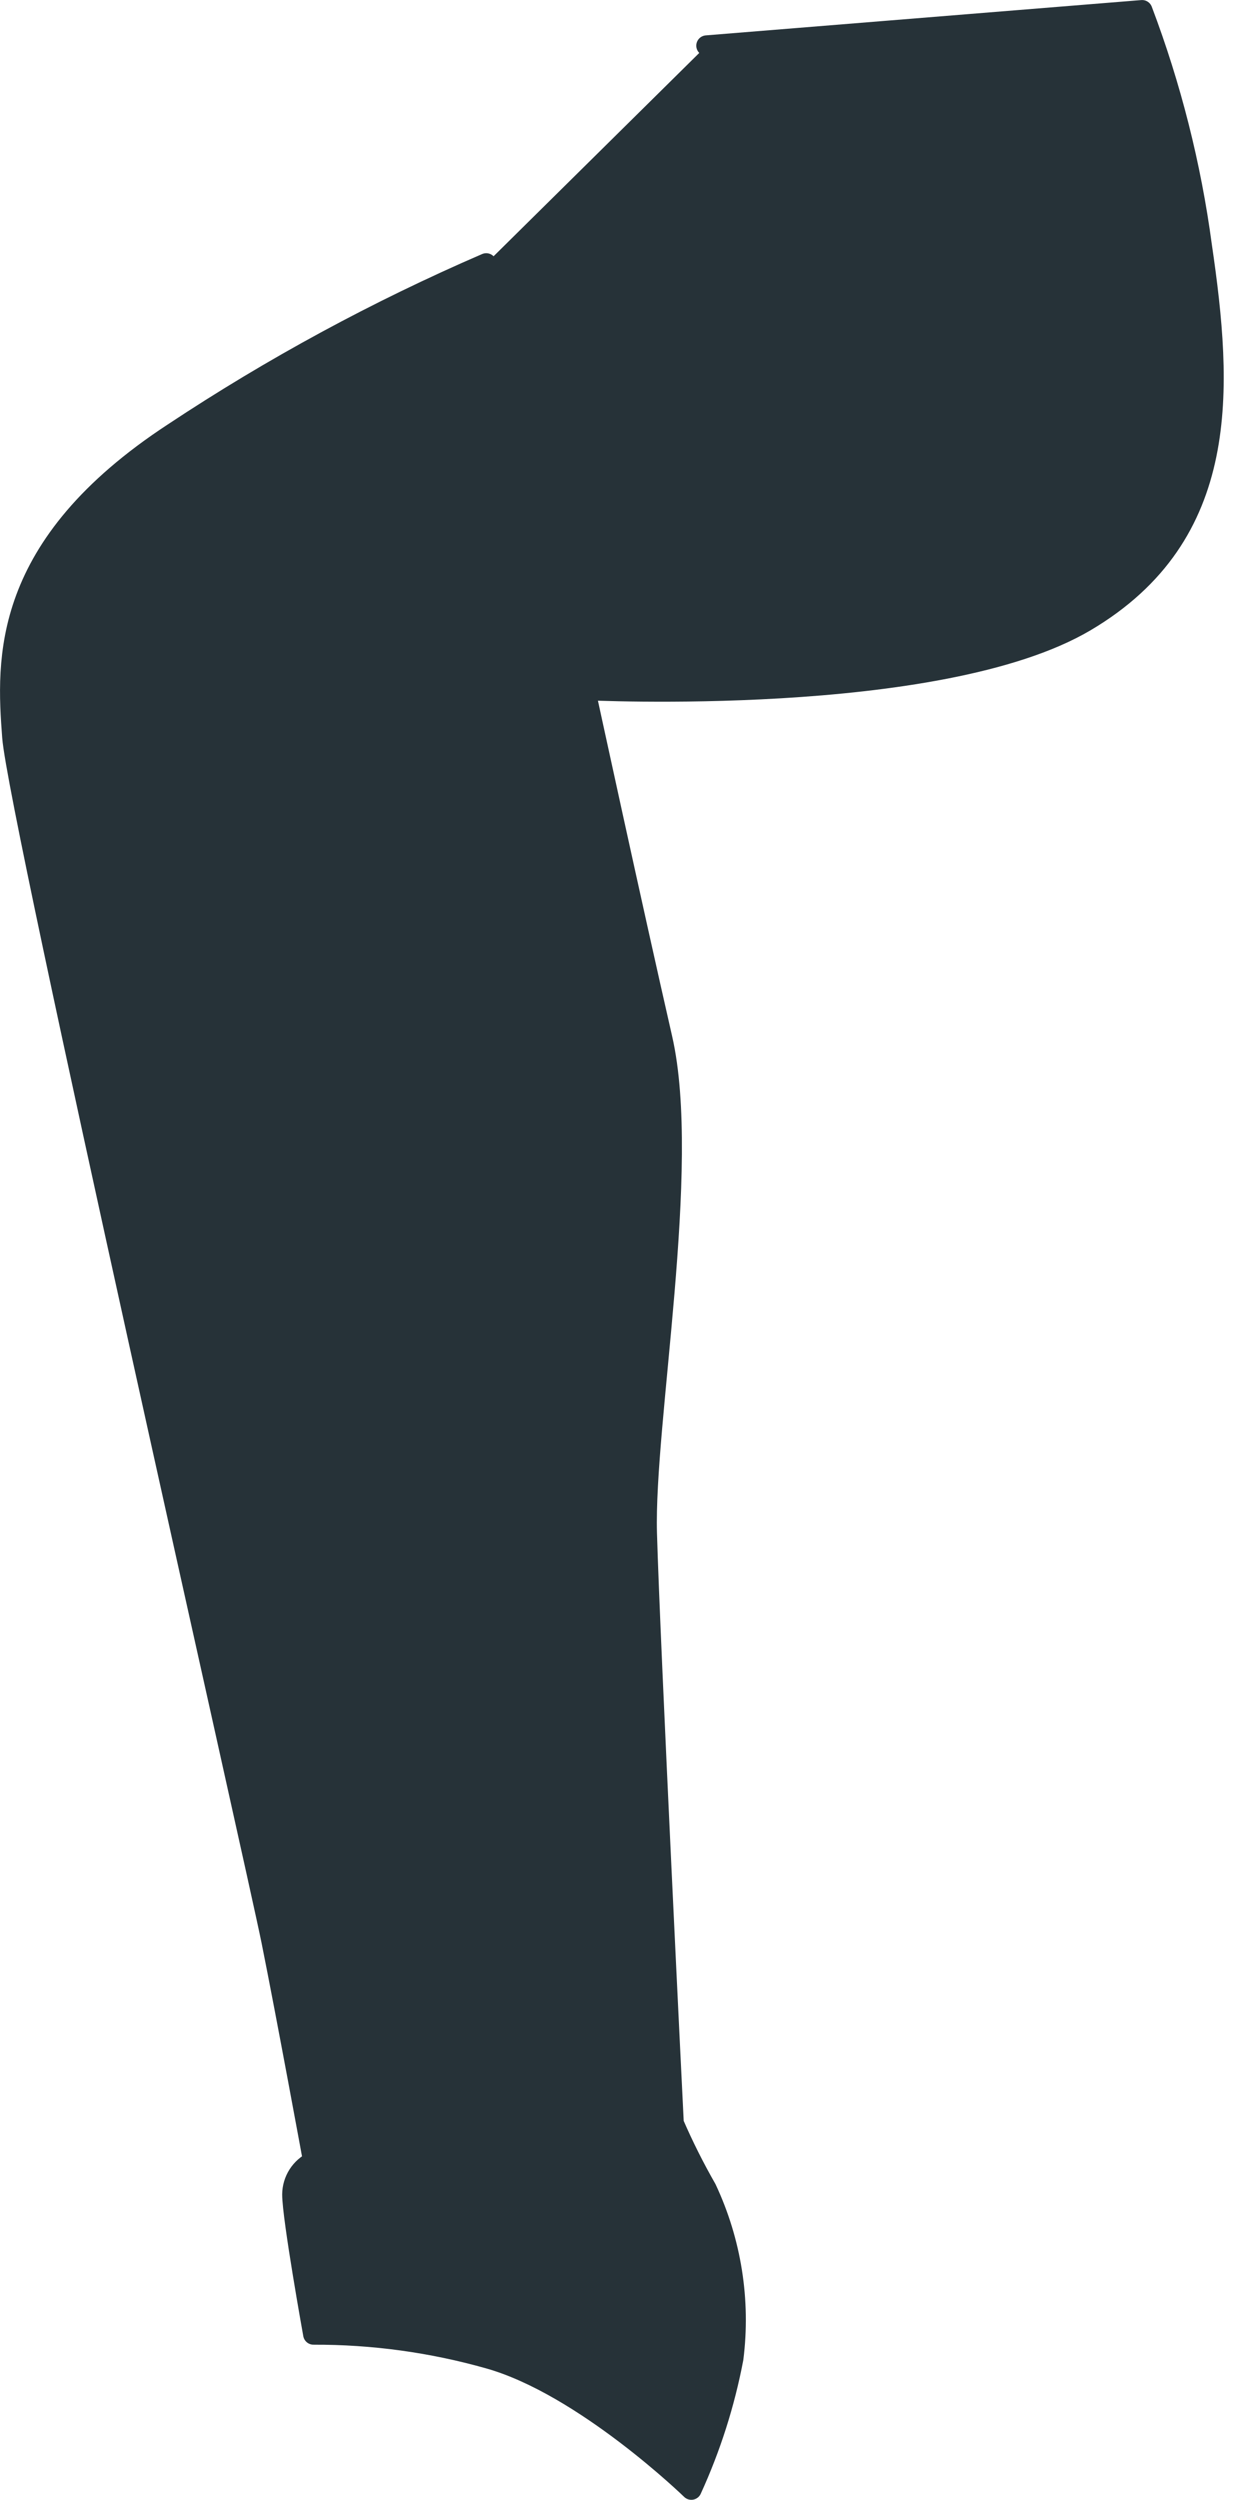 <svg width="60" height="121" viewBox="0 0 60 121" fill="none" xmlns="http://www.w3.org/2000/svg">
<path d="M23.546 12.756C18.263 15.038 13.193 17.785 8.396 20.965C0.03 26.443 0.321 31.928 0.605 35.675C0.888 39.421 12.434 90.348 13.158 93.953C13.882 97.557 15.18 104.625 15.18 104.625C14.879 104.768 14.624 104.993 14.444 105.274C14.265 105.555 14.168 105.881 14.165 106.214C14.165 107.364 15.18 112.991 15.18 112.991C18.051 112.981 20.91 113.373 23.673 114.155C28.285 115.454 33.479 120.499 33.479 120.499C34.407 118.473 35.086 116.343 35.502 114.155C35.855 111.351 35.404 108.504 34.203 105.946C33.615 104.919 33.084 103.86 32.614 102.774C32.614 102.774 31.464 79.549 31.315 74.213C31.166 68.877 33.479 56.466 32.061 50.265C30.643 44.063 28.33 33.391 28.33 33.391C28.33 33.391 45.495 34.257 52.569 30.07C59.644 25.883 59.204 18.823 58.189 11.898C57.667 8.001 56.7 4.178 55.308 0.502L34.218 2.211" fill="#263238"/>
<path d="M23.546 12.756C18.263 15.038 13.193 17.785 8.396 20.965C0.03 26.443 0.321 31.928 0.605 35.675C0.888 39.421 12.434 90.348 13.158 93.953C13.882 97.557 15.18 104.625 15.18 104.625C14.879 104.768 14.624 104.993 14.444 105.274C14.265 105.555 14.168 105.881 14.165 106.214C14.165 107.364 15.18 112.991 15.18 112.991C18.051 112.981 20.91 113.373 23.673 114.155C28.285 115.454 33.479 120.499 33.479 120.499C34.407 118.473 35.086 116.343 35.502 114.155C35.855 111.351 35.404 108.504 34.203 105.946C33.615 104.919 33.084 103.86 32.614 102.774C32.614 102.774 31.464 79.549 31.315 74.213C31.166 68.877 33.479 56.466 32.061 50.265C30.643 44.063 28.33 33.391 28.33 33.391C28.33 33.391 45.495 34.257 52.569 30.07C59.644 25.883 59.204 18.823 58.189 11.898C57.667 8.001 56.7 4.178 55.308 0.502L34.218 2.211" stroke="#263238" stroke-linecap="round" stroke-linejoin="round"/>
</svg>

